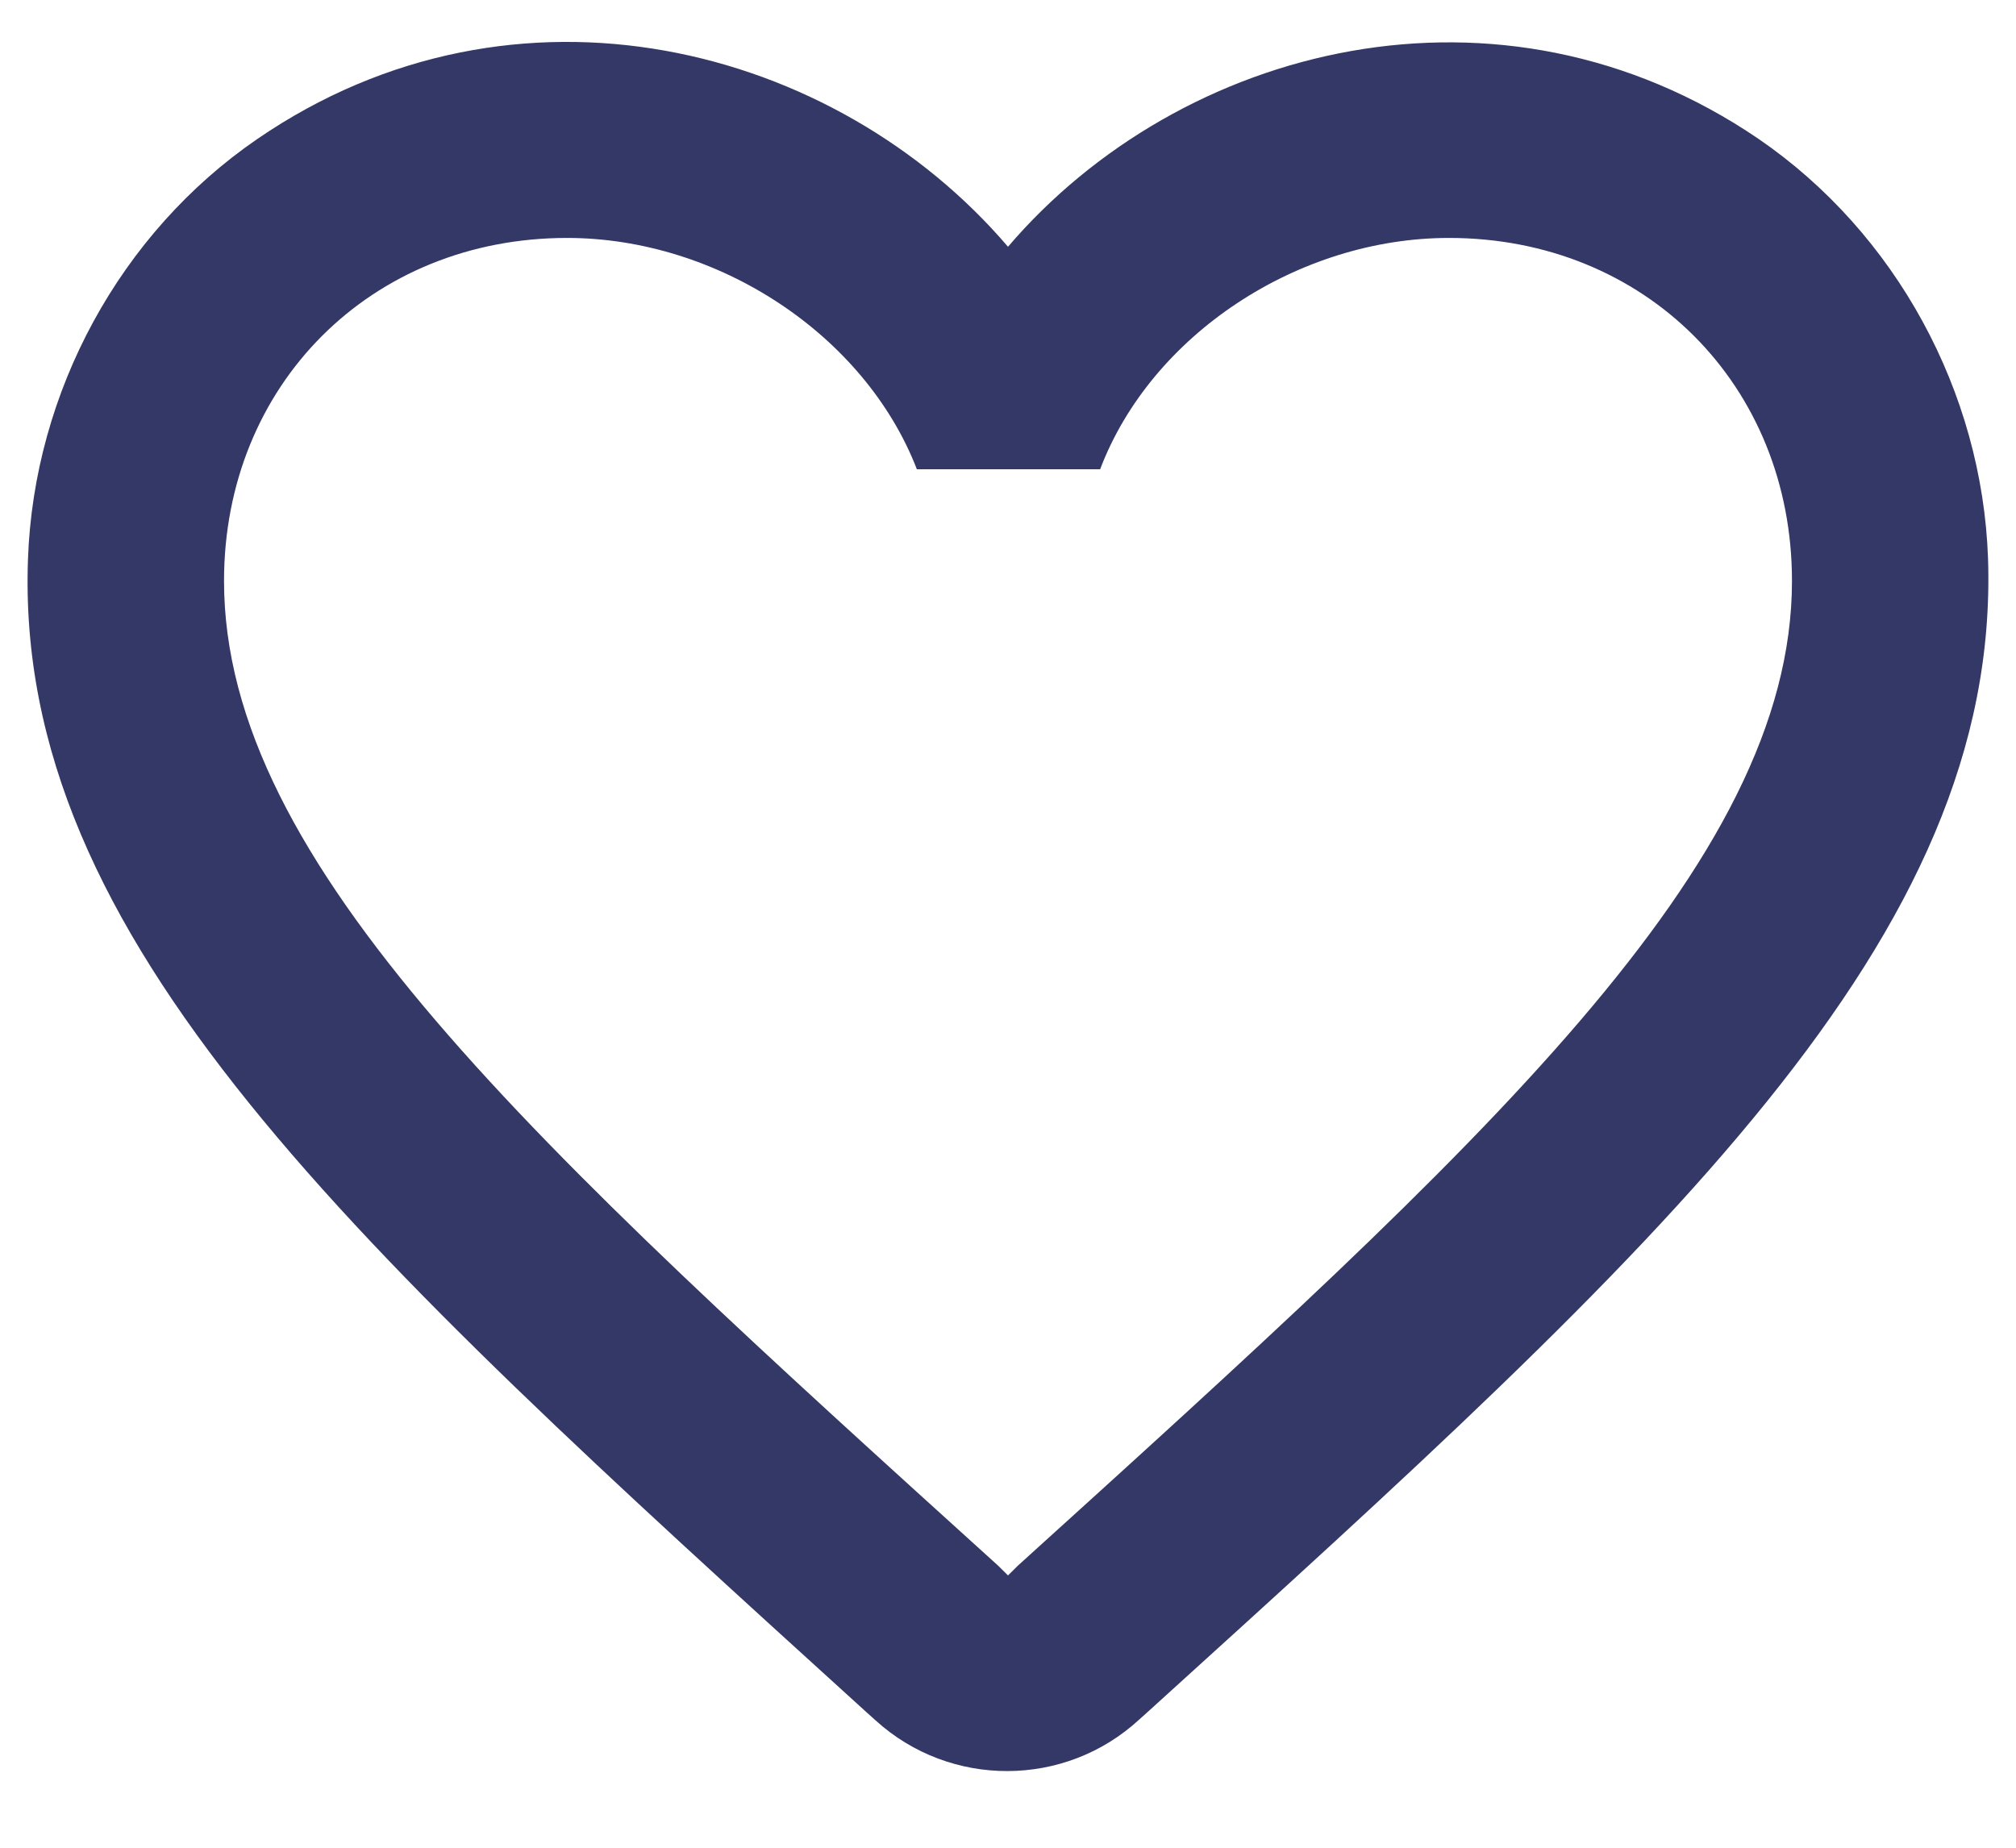 <svg width="24" height="22" viewBox="0 0 24 22" fill="none" xmlns="http://www.w3.org/2000/svg">
<path d="M20.937 1.655C17.857 -0.445 14.053 0.535 12 2.938C9.947 0.535 6.143 -0.457 3.063 1.655C1.43 2.775 0.403 4.665 0.333 6.66C0.17 11.187 4.183 14.815 10.308 20.38L10.425 20.485C11.312 21.29 12.677 21.29 13.563 20.473L13.692 20.357C19.817 14.803 23.818 11.175 23.667 6.648C23.597 4.665 22.57 2.775 20.937 1.655ZM12.117 18.642L12 18.758L11.883 18.642C6.33 13.613 2.667 10.288 2.667 6.917C2.667 4.583 4.417 2.833 6.75 2.833C8.547 2.833 10.297 3.988 10.915 5.587H13.097C13.703 3.988 15.453 2.833 17.25 2.833C19.583 2.833 21.333 4.583 21.333 6.917C21.333 10.288 17.67 13.613 12.117 18.642Z" fill="#333866"/>
</svg>
